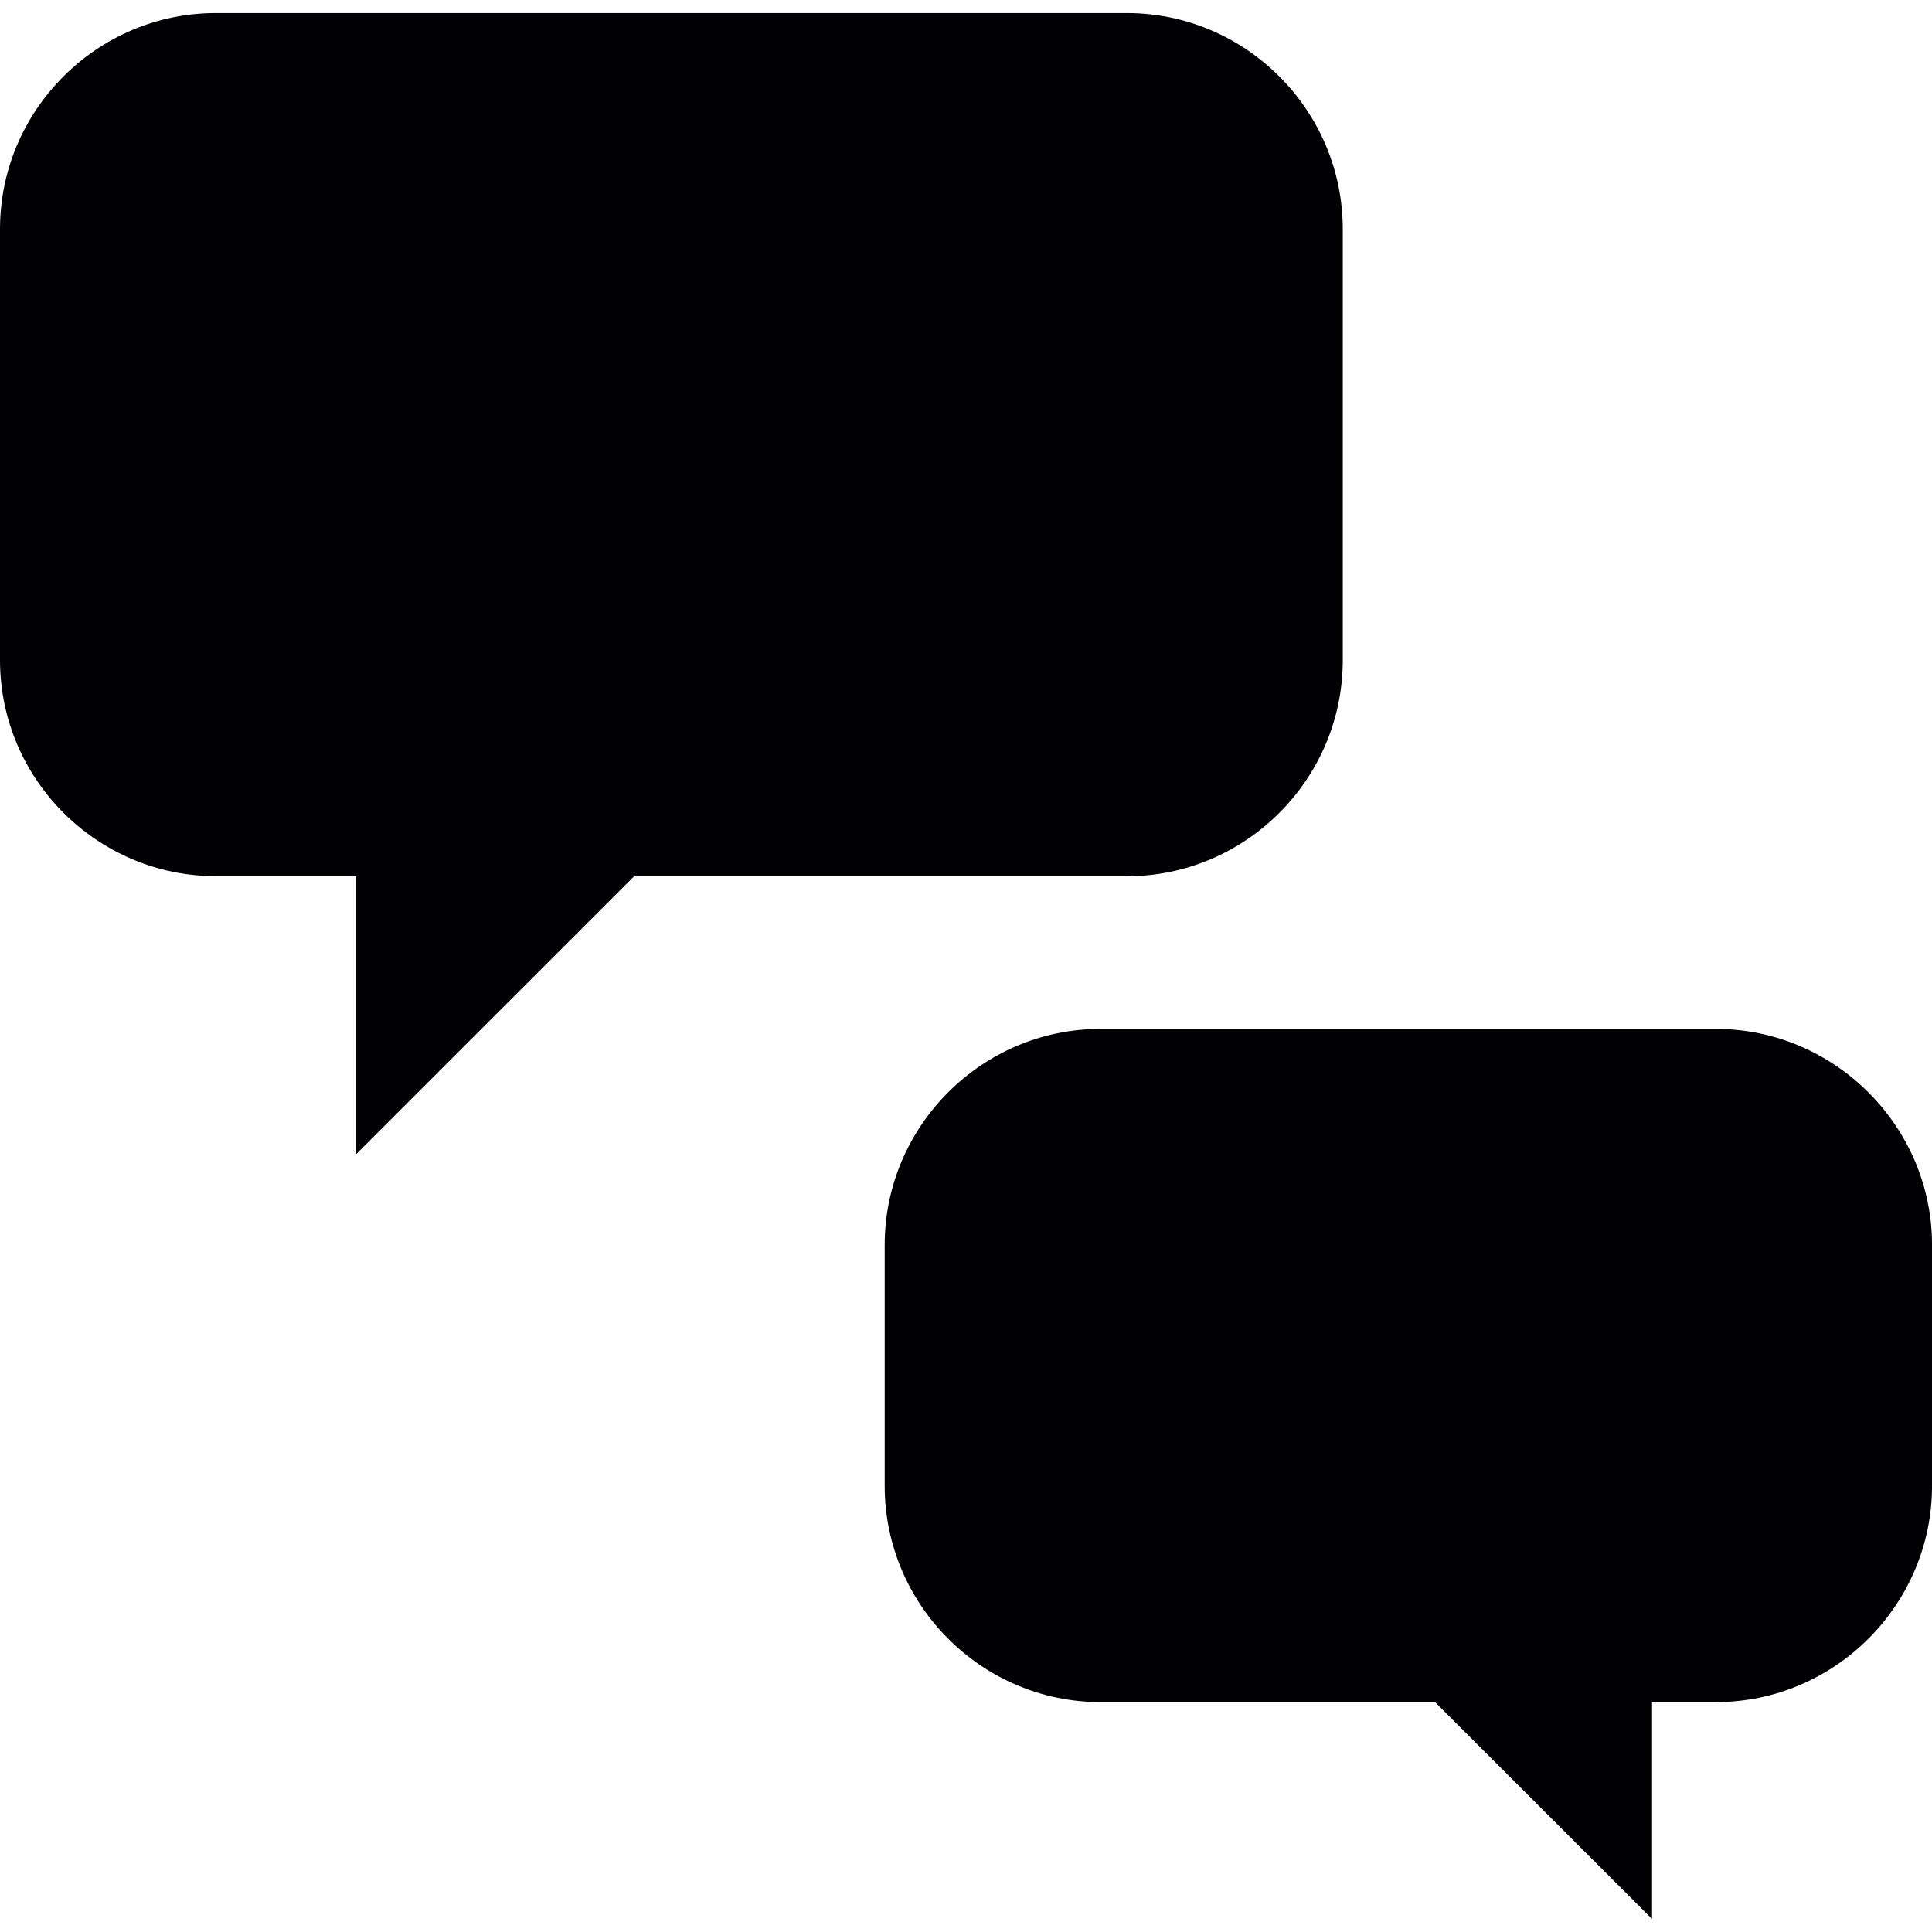 <?xml version="1.0" encoding="iso-8859-1"?>
<!-- Generator: Adobe Illustrator 16.0.0, SVG Export Plug-In . SVG Version: 6.00 Build 0)  -->
<!DOCTYPE svg PUBLIC "-//W3C//DTD SVG 1.1//EN" "http://www.w3.org/Graphics/SVG/1.1/DTD/svg11.dtd">
<svg version="1.1" id="Capa_1" xmlns="http://www.w3.org/2000/svg" xmlns:xlink="http://www.w3.org/1999/xlink" x="0px" y="0px"
	 width="79.541px" height="79.542px" viewBox="0 0 79.541 79.542" style="enable-background:new 0 0 79.541 79.542;"
	 xml:space="preserve">
<g>
	<path style="fill:#010002;" d="M55.282,9.429v17.753c0,4.896-3.998,8.893-8.886,8.893H26.108L14.667,47.514V36.071H8.886
		C3.998,36.071,0,32.073,0,27.177V9.429c0-4.893,3.998-8.891,8.886-8.891h37.511C51.284,0.539,55.282,4.536,55.282,9.429z
		 M70.64,42.36H45.309c-4.888,0-8.886,4.005-8.886,8.894v9.921c0,4.898,3.998,8.901,8.886,8.901h13.774l8.932,8.927v-8.927h2.631
		c4.888,0,8.896-4.003,8.896-8.901v-9.932C79.536,46.365,75.528,42.36,70.64,42.36z"/>
</g>
<g>
</g>
<g>
</g>
<g>
</g>
<g>
</g>
<g>
</g>
<g>
</g>
<g>
</g>
<g>
</g>
<g>
</g>
<g>
</g>
<g>
</g>
<g>
</g>
<g>
</g>
<g>
</g>
<g>
</g>
</svg>
